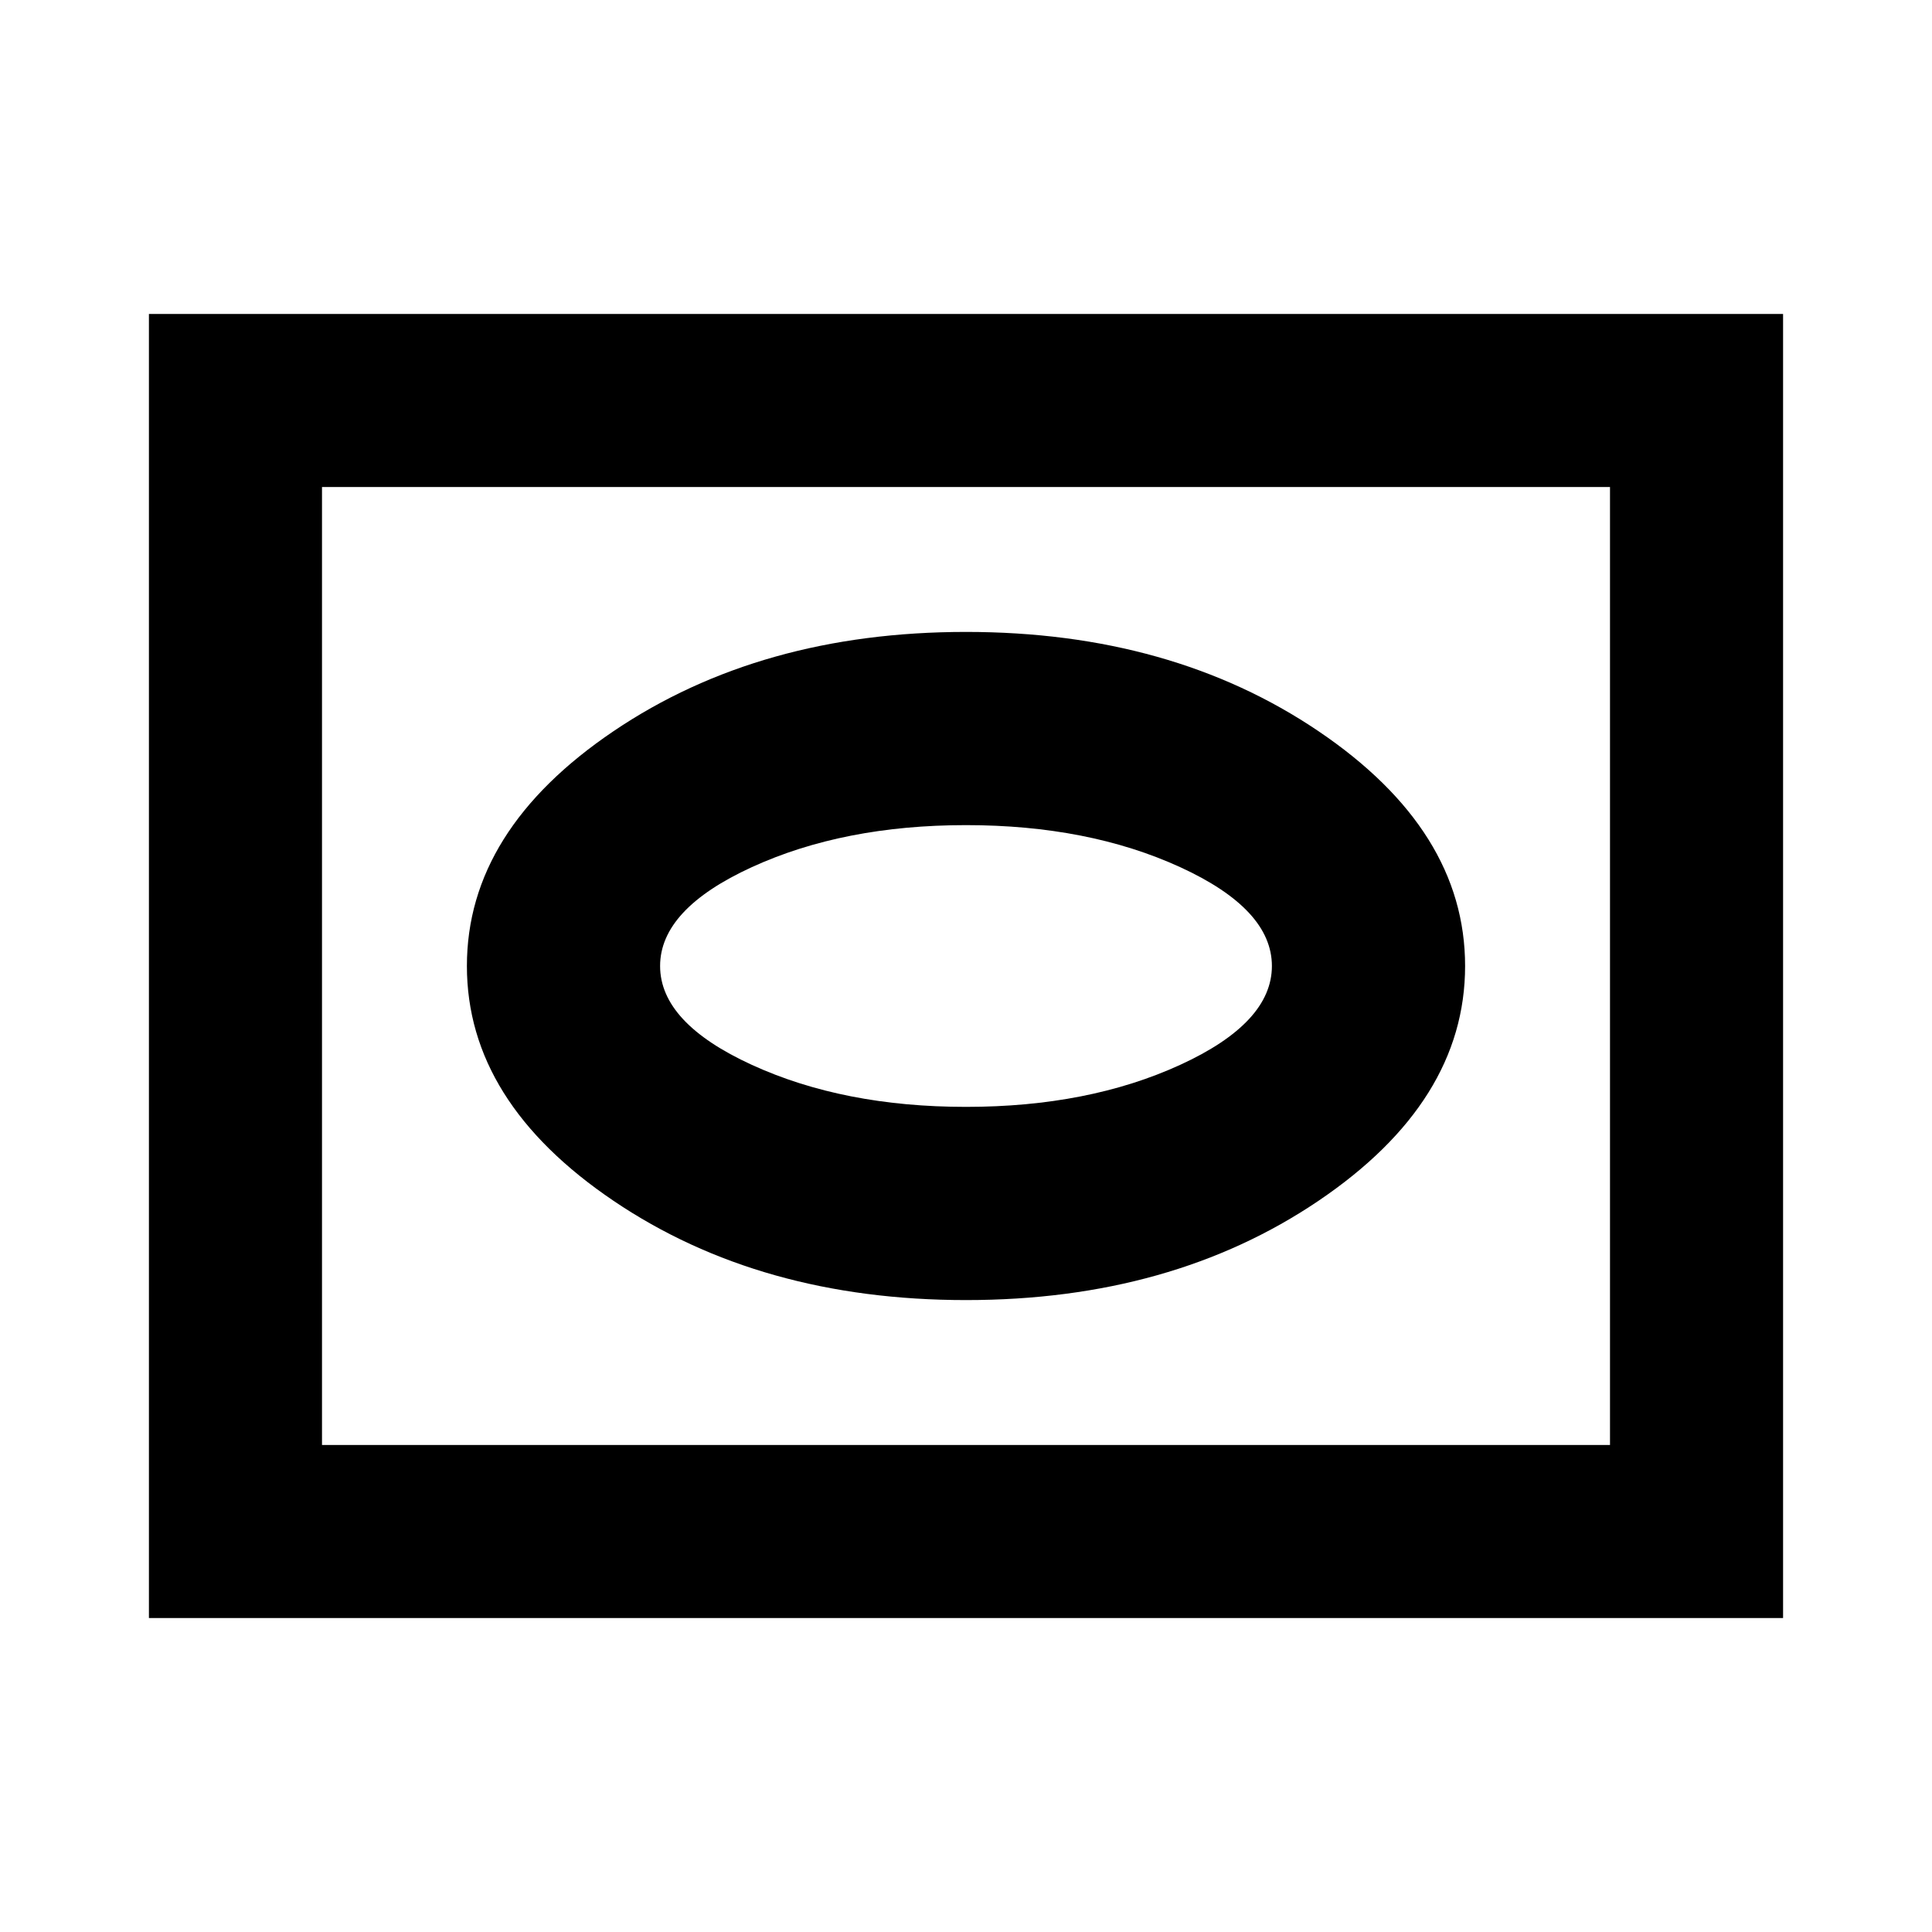 <svg xmlns="http://www.w3.org/2000/svg" height="24" viewBox="0 -960 960 960" width="24"><path d="M480-314q102.15 0 175.08-49.28Q728-412.56 728-480t-72.92-116.72Q582.15-646 480-646t-175.08 49.28Q232-547.44 232-480t72.92 116.72Q377.85-314 480-314Zm0-96q-60.85 0-106.42-20.88Q328-451.77 328-480q0-28.23 45.58-49.12Q419.15-550 480-550t106.42 20.88Q632-508.23 632-480q0 28.23-45.58 49.12Q540.85-410 480-410ZM74-156v-648h812v648H74Zm86-86h640v-476H160v476Zm0 0v-476 476Z"/></svg>